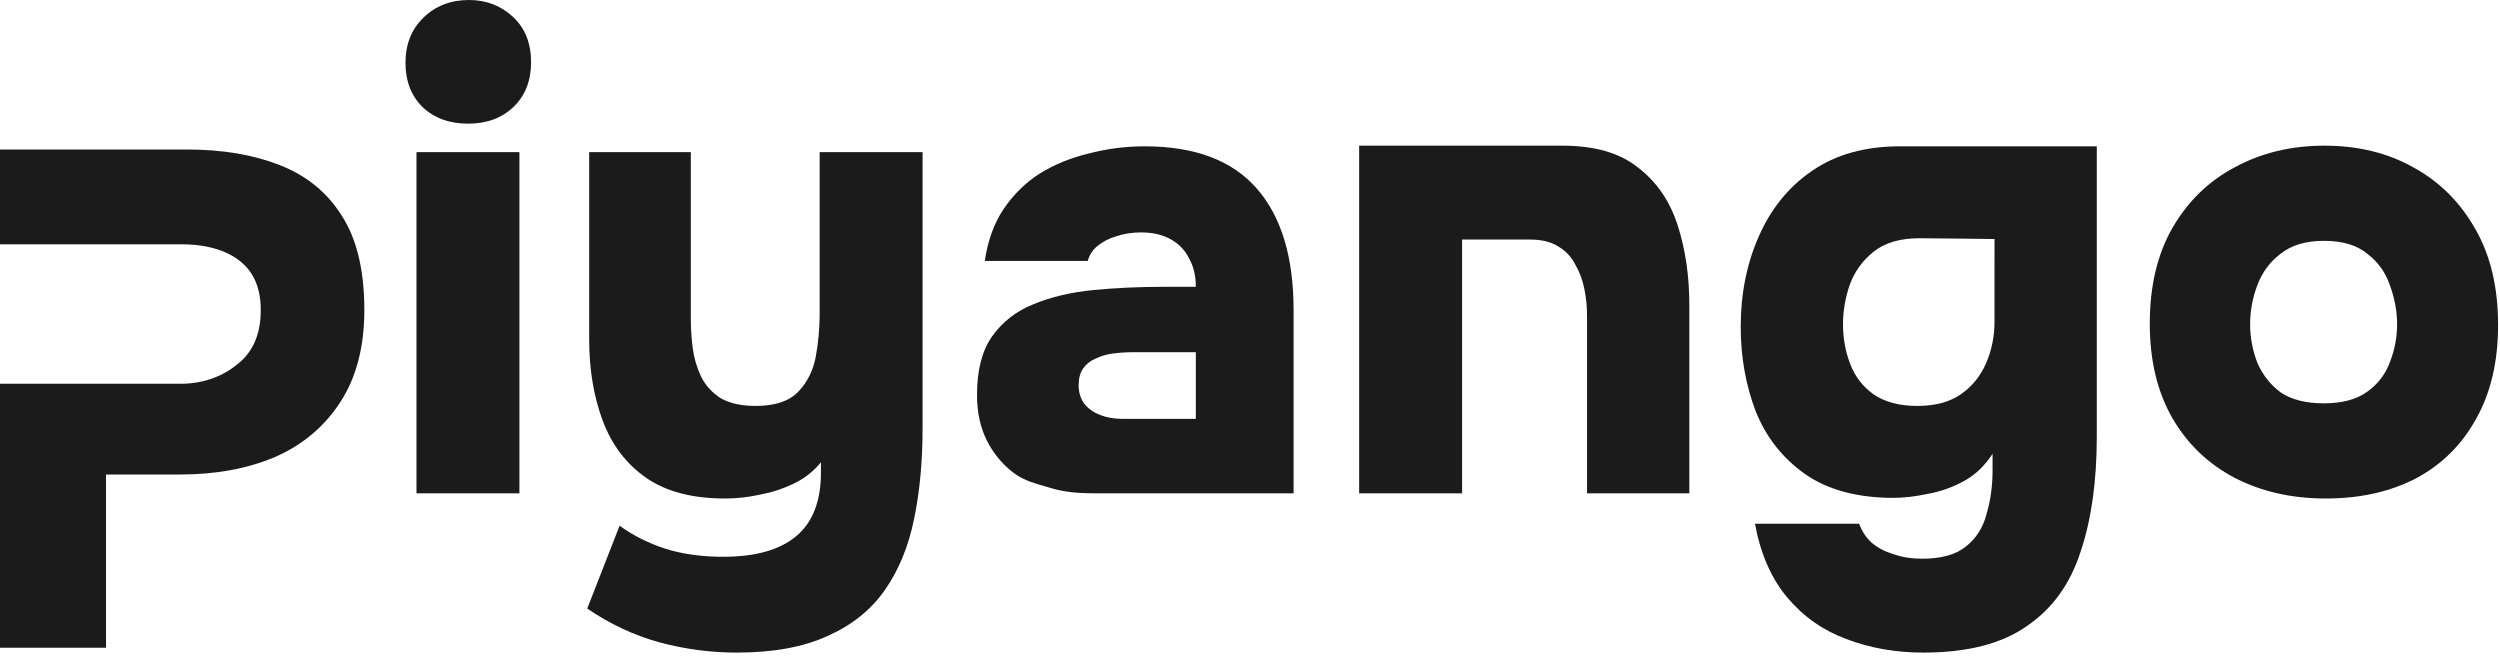 <svg width="502" height="132" viewBox="0 0 502 132" fill="none" xmlns="http://www.w3.org/2000/svg">
<path fill-rule="evenodd" clip-rule="evenodd" d="M467.035 100.1C460.188 100.1 454.078 98.713 448.705 95.94C443.418 93.167 439.258 89.18 436.225 83.98C433.191 78.693 431.675 72.367 431.675 65C431.675 57.46 433.191 51.047 436.225 45.76C439.345 40.387 443.548 36.313 448.835 33.54C454.121 30.68 460.101 29.25 466.775 29.25C473.535 29.25 479.515 30.723 484.715 33.67C489.915 36.53 494.031 40.647 497.065 46.02C500.098 51.307 501.615 57.72 501.615 65.26C501.615 72.627 500.141 78.91 497.195 84.11C494.335 89.31 490.305 93.297 485.105 96.07C479.905 98.757 473.881 100.1 467.035 100.1ZM466.645 80.99C470.285 80.99 473.188 80.21 475.355 78.65C477.521 77.09 479.038 75.097 479.905 72.67C480.858 70.243 481.335 67.73 481.335 65.13C481.335 62.53 480.858 59.93 479.905 57.33C479.038 54.73 477.521 52.607 475.355 50.96C473.275 49.227 470.371 48.36 466.645 48.36C463.005 48.36 460.101 49.227 457.935 50.96C455.768 52.607 454.208 54.73 453.255 57.33C452.301 59.843 451.825 62.443 451.825 65.13C451.825 67.73 452.301 70.287 453.255 72.8C454.295 75.227 455.855 77.22 457.935 78.78C460.101 80.253 463.005 80.99 466.645 80.99Z" fill="#1B1B1B"/>
<path fill-rule="evenodd" clip-rule="evenodd" d="M370.726 128.31C375.493 130.13 380.649 131.04 386.196 131.04C395.036 131.04 401.969 129.263 406.996 125.71C412.109 122.243 415.706 117.26 417.786 110.76C419.953 104.347 421.036 96.633 421.036 87.62V29.38H402H399L392.5 29.38C392.5 29.38 385.763 29.38 381.516 29.38C374.496 29.38 368.603 31.027 363.836 34.32C359.156 37.526 355.603 41.903 353.176 47.45C350.749 52.91 349.536 58.977 349.536 65.65C349.536 71.63 350.533 77.263 352.526 82.55C354.606 87.75 357.899 91.953 362.406 95.16C366.999 98.367 372.936 99.97 380.216 99.97C382.296 99.97 384.549 99.71 386.976 99.19C389.489 98.757 391.873 97.933 394.126 96.72C396.466 95.507 398.459 93.643 400.106 91.13V94.51C400.106 97.543 399.716 100.403 398.936 103.09C398.243 105.863 396.856 108.073 394.776 109.72C392.783 111.367 389.836 112.19 385.936 112.19C383.856 112.19 381.949 111.887 380.216 111.28C378.483 110.76 377.009 109.98 375.796 108.94C374.669 107.9 373.846 106.643 373.326 105.17H352.396C353.523 111.237 355.689 116.177 358.896 119.99C362.103 123.803 366.046 126.577 370.726 128.31ZM393.736 79.17C391.483 80.73 388.579 81.51 385.026 81.51C381.386 81.51 378.439 80.73 376.186 79.17C374.019 77.61 372.459 75.573 371.506 73.06C370.553 70.547 370.076 67.903 370.076 65.13C370.076 62.53 370.509 59.93 371.376 57.33C372.329 54.643 373.933 52.39 376.186 50.57C378.439 48.75 381.516 47.84 385.416 47.84C388.883 47.84 400.5 48 400.5 48L400.496 56C400.496 56 400.496 61.49 400.496 64.61C400.496 67.557 399.933 70.33 398.806 72.93C397.679 75.53 395.989 77.61 393.736 79.17Z" fill="#1B1B1B"/>
<path d="M272.917 99.06V29.25H292L298 29.25L302.5 29.25L307.237 29.25C307.237 29.25 311.917 29.25 313.737 29.25C320.237 29.25 325.307 30.723 328.947 33.67C332.674 36.53 335.317 40.387 336.877 45.24C338.437 50.093 339.217 55.423 339.217 61.23V99.06H318.677V63.44C318.677 61.62 318.504 59.843 318.157 58.11C317.81 56.29 317.204 54.643 316.337 53.17C315.557 51.61 314.43 50.397 312.957 49.53C311.484 48.577 309.577 48.1 307.237 48.1C304.204 48.1 299.5 48.1 299.5 48.1H293.587C293.587 48.1 293.587 61.447 293.587 64.48V99.06H272.917Z" fill="#1B1B1B"/>
<path fill-rule="evenodd" clip-rule="evenodd" d="M211 98C213.86 98.867 216.766 99.06 219.973 99.06H225.433H233H240.903H259.753V62.27C259.753 51.61 257.283 43.463 252.343 37.83C247.403 32.197 239.906 29.38 229.853 29.38C226.039 29.38 222.313 29.857 218.673 30.81C215.033 31.677 211.739 33.02 208.793 34.84C205.933 36.66 203.506 39.043 201.513 41.99C199.606 44.85 198.349 48.316 197.743 52.39H218.413C218.759 51.176 219.409 50.18 220.363 49.4C221.403 48.533 222.659 47.883 224.133 47.45C225.693 46.93 227.339 46.67 229.073 46.67C231.499 46.67 233.536 47.147 235.183 48.1C236.829 49.053 238.043 50.353 238.823 52C239.689 53.56 240.123 55.423 240.123 57.59H233.623C228.769 57.59 224.089 57.806 219.583 58.24C215.076 58.673 211.046 59.627 207.493 61.1C204.026 62.486 201.253 64.653 199.173 67.6C197.179 70.46 196.183 74.36 196.183 79.3C196.183 82.767 196.833 85.8 198.133 88.4C199.433 91 201.209 93.167 203.463 94.9C205.716 96.633 208.14 97.133 211 98ZM240.123 84.11C240.123 84.11 228.033 84.11 225.433 84.11C223.786 84.11 222.269 83.85 220.883 83.33C219.583 82.81 218.543 82.073 217.763 81.12C216.983 80.08 216.593 78.823 216.593 77.35C216.593 75.963 216.896 74.837 217.503 73.97C218.109 73.103 218.933 72.453 219.973 72.02C221.013 71.5 222.183 71.153 223.483 70.98C224.869 70.807 226.256 70.72 227.643 70.72H240.123V74.5V78V84.11Z" fill="#1B1B1B"/>
<path d="M147.946 131.04C142.66 131.04 137.46 130.347 132.346 128.96C127.32 127.573 122.51 125.32 117.917 122.2L124.416 105.56C127.016 107.467 130.006 108.983 133.386 110.11C136.853 111.237 140.796 111.8 145.216 111.8C151.716 111.8 156.613 110.413 159.906 107.64C163.2 104.867 164.846 100.62 164.846 94.9V92.82C163.373 94.64 161.553 96.07 159.386 97.11C157.22 98.15 154.966 98.887 152.626 99.32C150.286 99.84 147.946 100.1 145.606 100.1C139.02 100.1 133.733 98.713 129.746 95.94C125.76 93.167 122.856 89.353 121.036 84.5C119.216 79.647 118.307 74.187 118.307 68.12V30.55H138.716V64.09C138.716 65.997 138.846 67.947 139.106 69.94C139.366 71.933 139.93 73.84 140.796 75.66C141.663 77.393 142.963 78.823 144.696 79.95C146.516 80.99 148.856 81.51 151.716 81.51C155.616 81.51 158.476 80.557 160.296 78.65C162.116 76.743 163.286 74.403 163.806 71.63C164.326 68.77 164.586 65.91 164.586 63.05V30.55H185.256V85.93C185.256 92.603 184.693 98.67 183.566 104.13C182.44 109.677 180.49 114.443 177.716 118.43C174.943 122.417 171.13 125.493 166.276 127.66C161.423 129.913 155.313 131.04 147.946 131.04Z" fill="#1B1B1B"/>
<path d="M83.63 99.06V30.55H104.3V99.06H83.63ZM94.03 24.83C90.217 24.83 87.14 23.703 84.8 21.45C82.547 19.197 81.42 16.25 81.42 12.61C81.42 8.883 82.633 5.85 85.06 3.51C87.487 1.17 90.52 0 94.16 0C97.627 0 100.573 1.127 103 3.38C105.427 5.633 106.64 8.667 106.64 12.48C106.64 16.207 105.47 19.197 103.13 21.45C100.79 23.703 97.757 24.83 94.03 24.83Z" fill="#1B1B1B"/>
<path d="M8.32975e-06 77.06V130.06H21.29L21.29 95.28H36.24C43.347 95.28 49.673 94.11 55.22 91.77C60.767 89.343 65.143 85.66 68.35 80.72C71.557 75.78 73.16 69.627 73.16 62.26C73.16 54.287 71.643 47.96 68.61 43.28C65.663 38.6 61.503 35.22 56.13 33.14C50.843 31.06 44.647 30.02 37.54 30.02H0L8.32975e-06 49.06H36.5C42.133 49.06 46.163 50.603 48.59 52.77C51.103 54.937 52.36 58.1 52.36 62.26C52.36 66.94 50.887 70.493 47.94 72.92C45.08 75.347 41.196 77.06 36.256 77.06H8.32975e-06Z" fill="#1B1B1B"/>
</svg>
